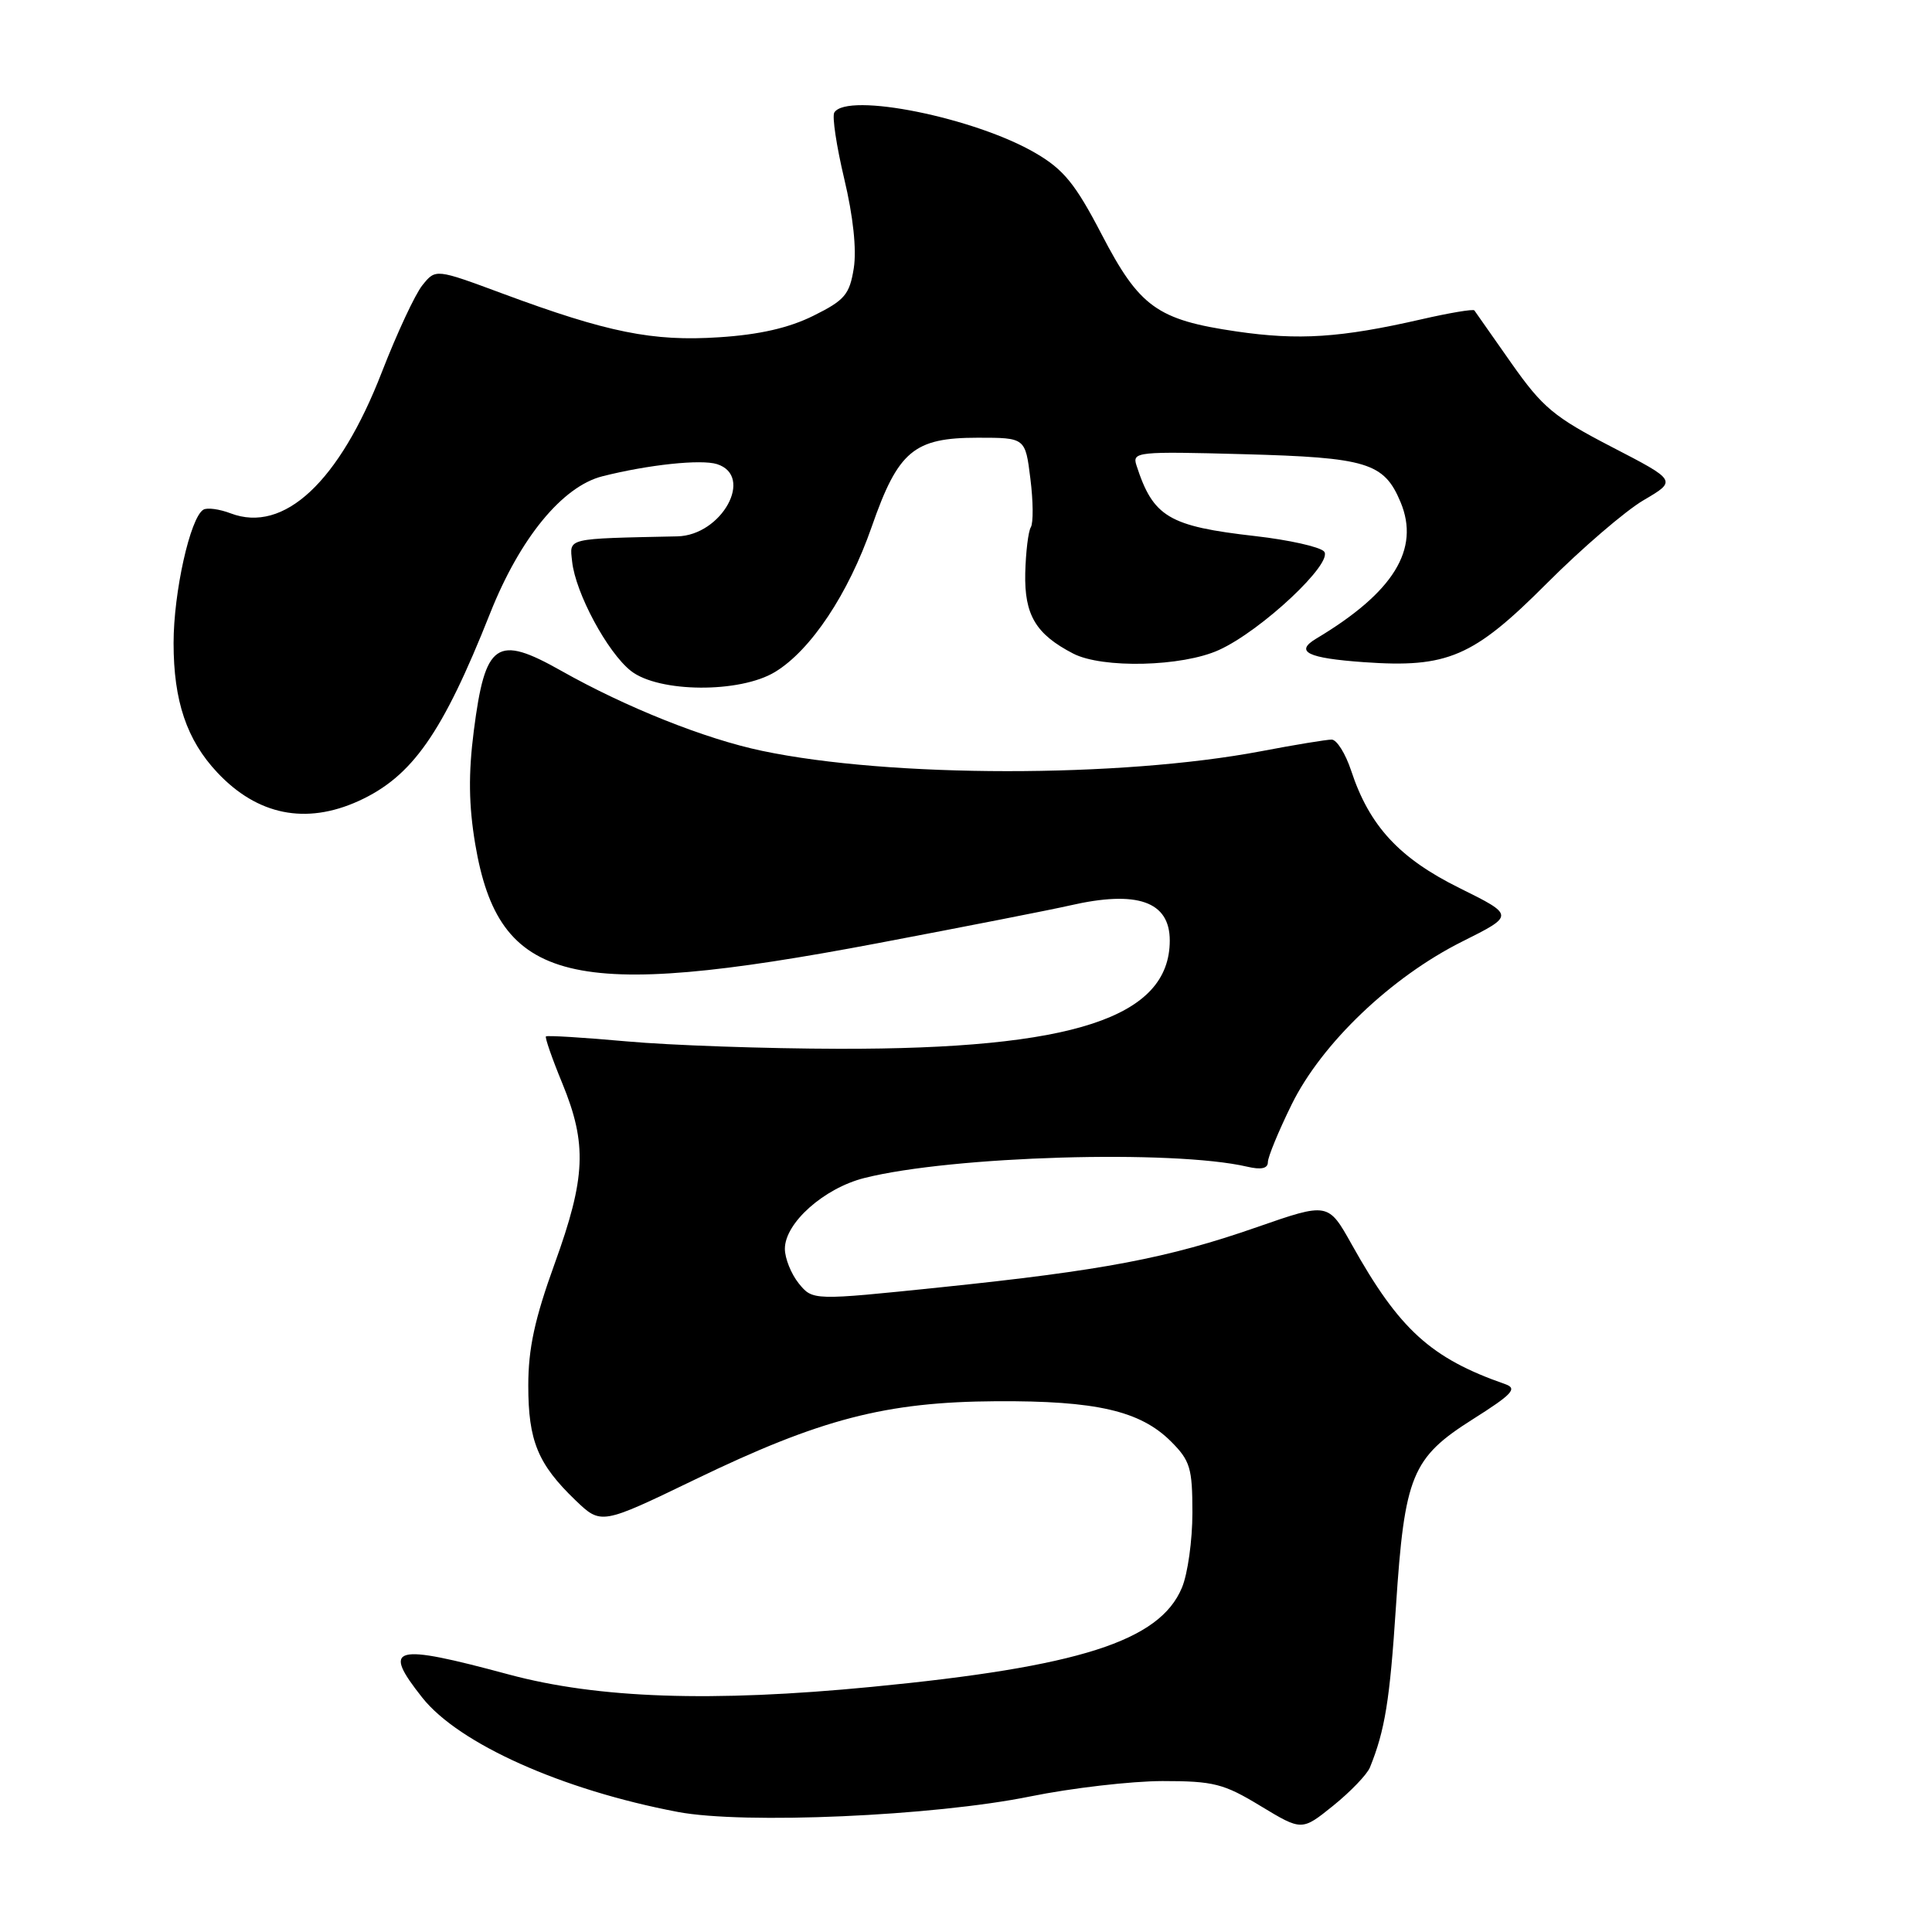 <?xml version="1.0" encoding="UTF-8" standalone="no"?>
<!DOCTYPE svg PUBLIC "-//W3C//DTD SVG 1.1//EN" "http://www.w3.org/Graphics/SVG/1.1/DTD/svg11.dtd" >
<svg xmlns="http://www.w3.org/2000/svg" xmlns:xlink="http://www.w3.org/1999/xlink" version="1.1" viewBox="0 0 256 256">
 <g >
 <path fill="currentColor"
d=" M 181.52 234.20 C 183.51 229.30 184.16 225.31 184.97 212.88 C 186.11 195.50 187.07 193.17 195.15 188.06 C 200.40 184.74 201.10 183.99 199.46 183.41 C 189.59 179.97 185.41 176.17 179.12 164.91 C 175.99 159.32 175.99 159.32 166.53 162.61 C 154.78 166.71 146.14 168.35 124.59 170.58 C 107.69 172.33 107.69 172.33 105.84 170.06 C 104.83 168.80 104.00 166.74 104.00 165.47 C 104.00 162.05 109.18 157.44 114.54 156.09 C 126.14 153.17 155.41 152.31 165.25 154.59 C 167.12 155.03 168.00 154.83 168.00 153.99 C 168.00 153.31 169.42 149.87 171.15 146.35 C 175.13 138.26 184.33 129.47 193.77 124.75 C 200.69 121.29 200.69 121.29 193.37 117.66 C 185.41 113.72 181.45 109.44 179.04 102.13 C 178.29 99.86 177.13 98.00 176.45 98.00 C 175.77 98.00 171.57 98.69 167.11 99.54 C 148.44 103.08 117.92 103.06 100.97 99.49 C 93.43 97.91 82.96 93.73 74.38 88.89 C 65.79 84.04 64.29 85.07 62.78 96.85 C 62.05 102.56 62.11 106.70 62.97 111.85 C 66.10 130.37 75.57 132.70 116.30 124.98 C 127.96 122.77 139.42 120.52 141.76 119.98 C 150.69 117.93 155.00 119.44 155.00 124.62 C 155.00 134.83 142.19 139.03 111.16 138.97 C 101.45 138.95 88.80 138.51 83.06 137.99 C 77.31 137.47 72.49 137.18 72.34 137.33 C 72.19 137.48 73.16 140.28 74.51 143.55 C 77.81 151.59 77.62 156.04 73.50 167.43 C 70.85 174.75 70.00 178.68 70.00 183.60 C 70.00 190.92 71.27 194.00 76.24 198.78 C 79.65 202.05 79.65 202.05 92.08 196.05 C 108.73 188.00 117.36 185.76 132.00 185.67 C 145.24 185.59 151.09 186.94 155.16 191.00 C 157.71 193.55 158.00 194.53 158.00 200.46 C 158.00 204.09 157.38 208.56 156.61 210.38 C 153.66 217.46 143.00 220.86 115.50 223.52 C 94.29 225.58 79.26 225.06 67.43 221.88 C 52.03 217.73 50.55 218.12 55.95 224.94 C 60.80 231.06 74.50 237.19 89.81 240.09 C 98.56 241.75 123.72 240.64 136.50 238.04 C 142.00 236.92 149.89 236.01 154.04 236.00 C 160.82 236.00 162.15 236.34 167.04 239.31 C 172.50 242.61 172.50 242.61 176.66 239.26 C 178.95 237.41 181.13 235.14 181.52 234.20 Z  M 47.51 106.14 C 54.62 102.90 58.62 97.20 64.94 81.27 C 68.89 71.31 74.52 64.45 79.82 63.11 C 85.91 61.57 92.90 60.83 95.01 61.50 C 99.97 63.08 95.64 70.94 89.75 71.07 C 74.85 71.39 75.47 71.24 75.81 74.41 C 76.26 78.59 80.49 86.45 83.60 88.90 C 87.28 91.79 98.06 91.87 102.71 89.03 C 107.45 86.15 112.42 78.67 115.51 69.79 C 119.01 59.75 121.09 58.00 129.56 58.00 C 135.86 58.00 135.86 58.00 136.53 63.42 C 136.91 66.41 136.93 69.30 136.59 69.86 C 136.25 70.41 135.92 73.16 135.85 75.96 C 135.73 81.49 137.25 84.04 142.20 86.60 C 146.06 88.60 156.64 88.35 161.51 86.13 C 167.16 83.57 176.82 74.49 175.43 73.06 C 174.84 72.45 170.76 71.54 166.37 71.04 C 154.84 69.73 152.80 68.51 150.58 61.64 C 150.01 59.87 150.71 59.80 164.74 60.18 C 181.14 60.62 183.39 61.30 185.58 66.53 C 188.19 72.78 184.67 78.49 174.39 84.63 C 171.51 86.36 173.25 87.21 180.71 87.74 C 191.81 88.53 195.21 87.07 204.93 77.33 C 209.57 72.68 215.36 67.70 217.78 66.28 C 222.20 63.69 222.20 63.69 213.56 59.22 C 205.90 55.25 204.40 54.00 200.27 48.13 C 197.72 44.48 195.51 41.33 195.36 41.13 C 195.21 40.93 192.04 41.46 188.30 42.32 C 177.63 44.76 172.09 45.12 163.85 43.92 C 153.32 42.38 150.98 40.69 145.96 31.03 C 142.50 24.38 140.94 22.46 137.24 20.30 C 129.21 15.59 112.25 12.17 110.55 14.91 C 110.24 15.42 110.84 19.37 111.87 23.71 C 113.05 28.66 113.52 33.06 113.13 35.54 C 112.57 39.03 111.94 39.78 107.78 41.84 C 104.54 43.45 100.61 44.35 95.28 44.69 C 86.50 45.27 80.50 44.06 66.62 38.91 C 57.73 35.61 57.73 35.61 55.98 37.78 C 55.02 38.96 52.60 44.15 50.60 49.30 C 44.96 63.85 37.63 70.71 30.56 68.02 C 29.06 67.45 27.43 67.23 26.94 67.54 C 25.20 68.61 23.00 78.47 23.00 85.21 C 23.00 92.89 24.74 98.05 28.80 102.37 C 34.11 108.02 40.52 109.31 47.51 106.14 Z "/>
</g>
</svg>